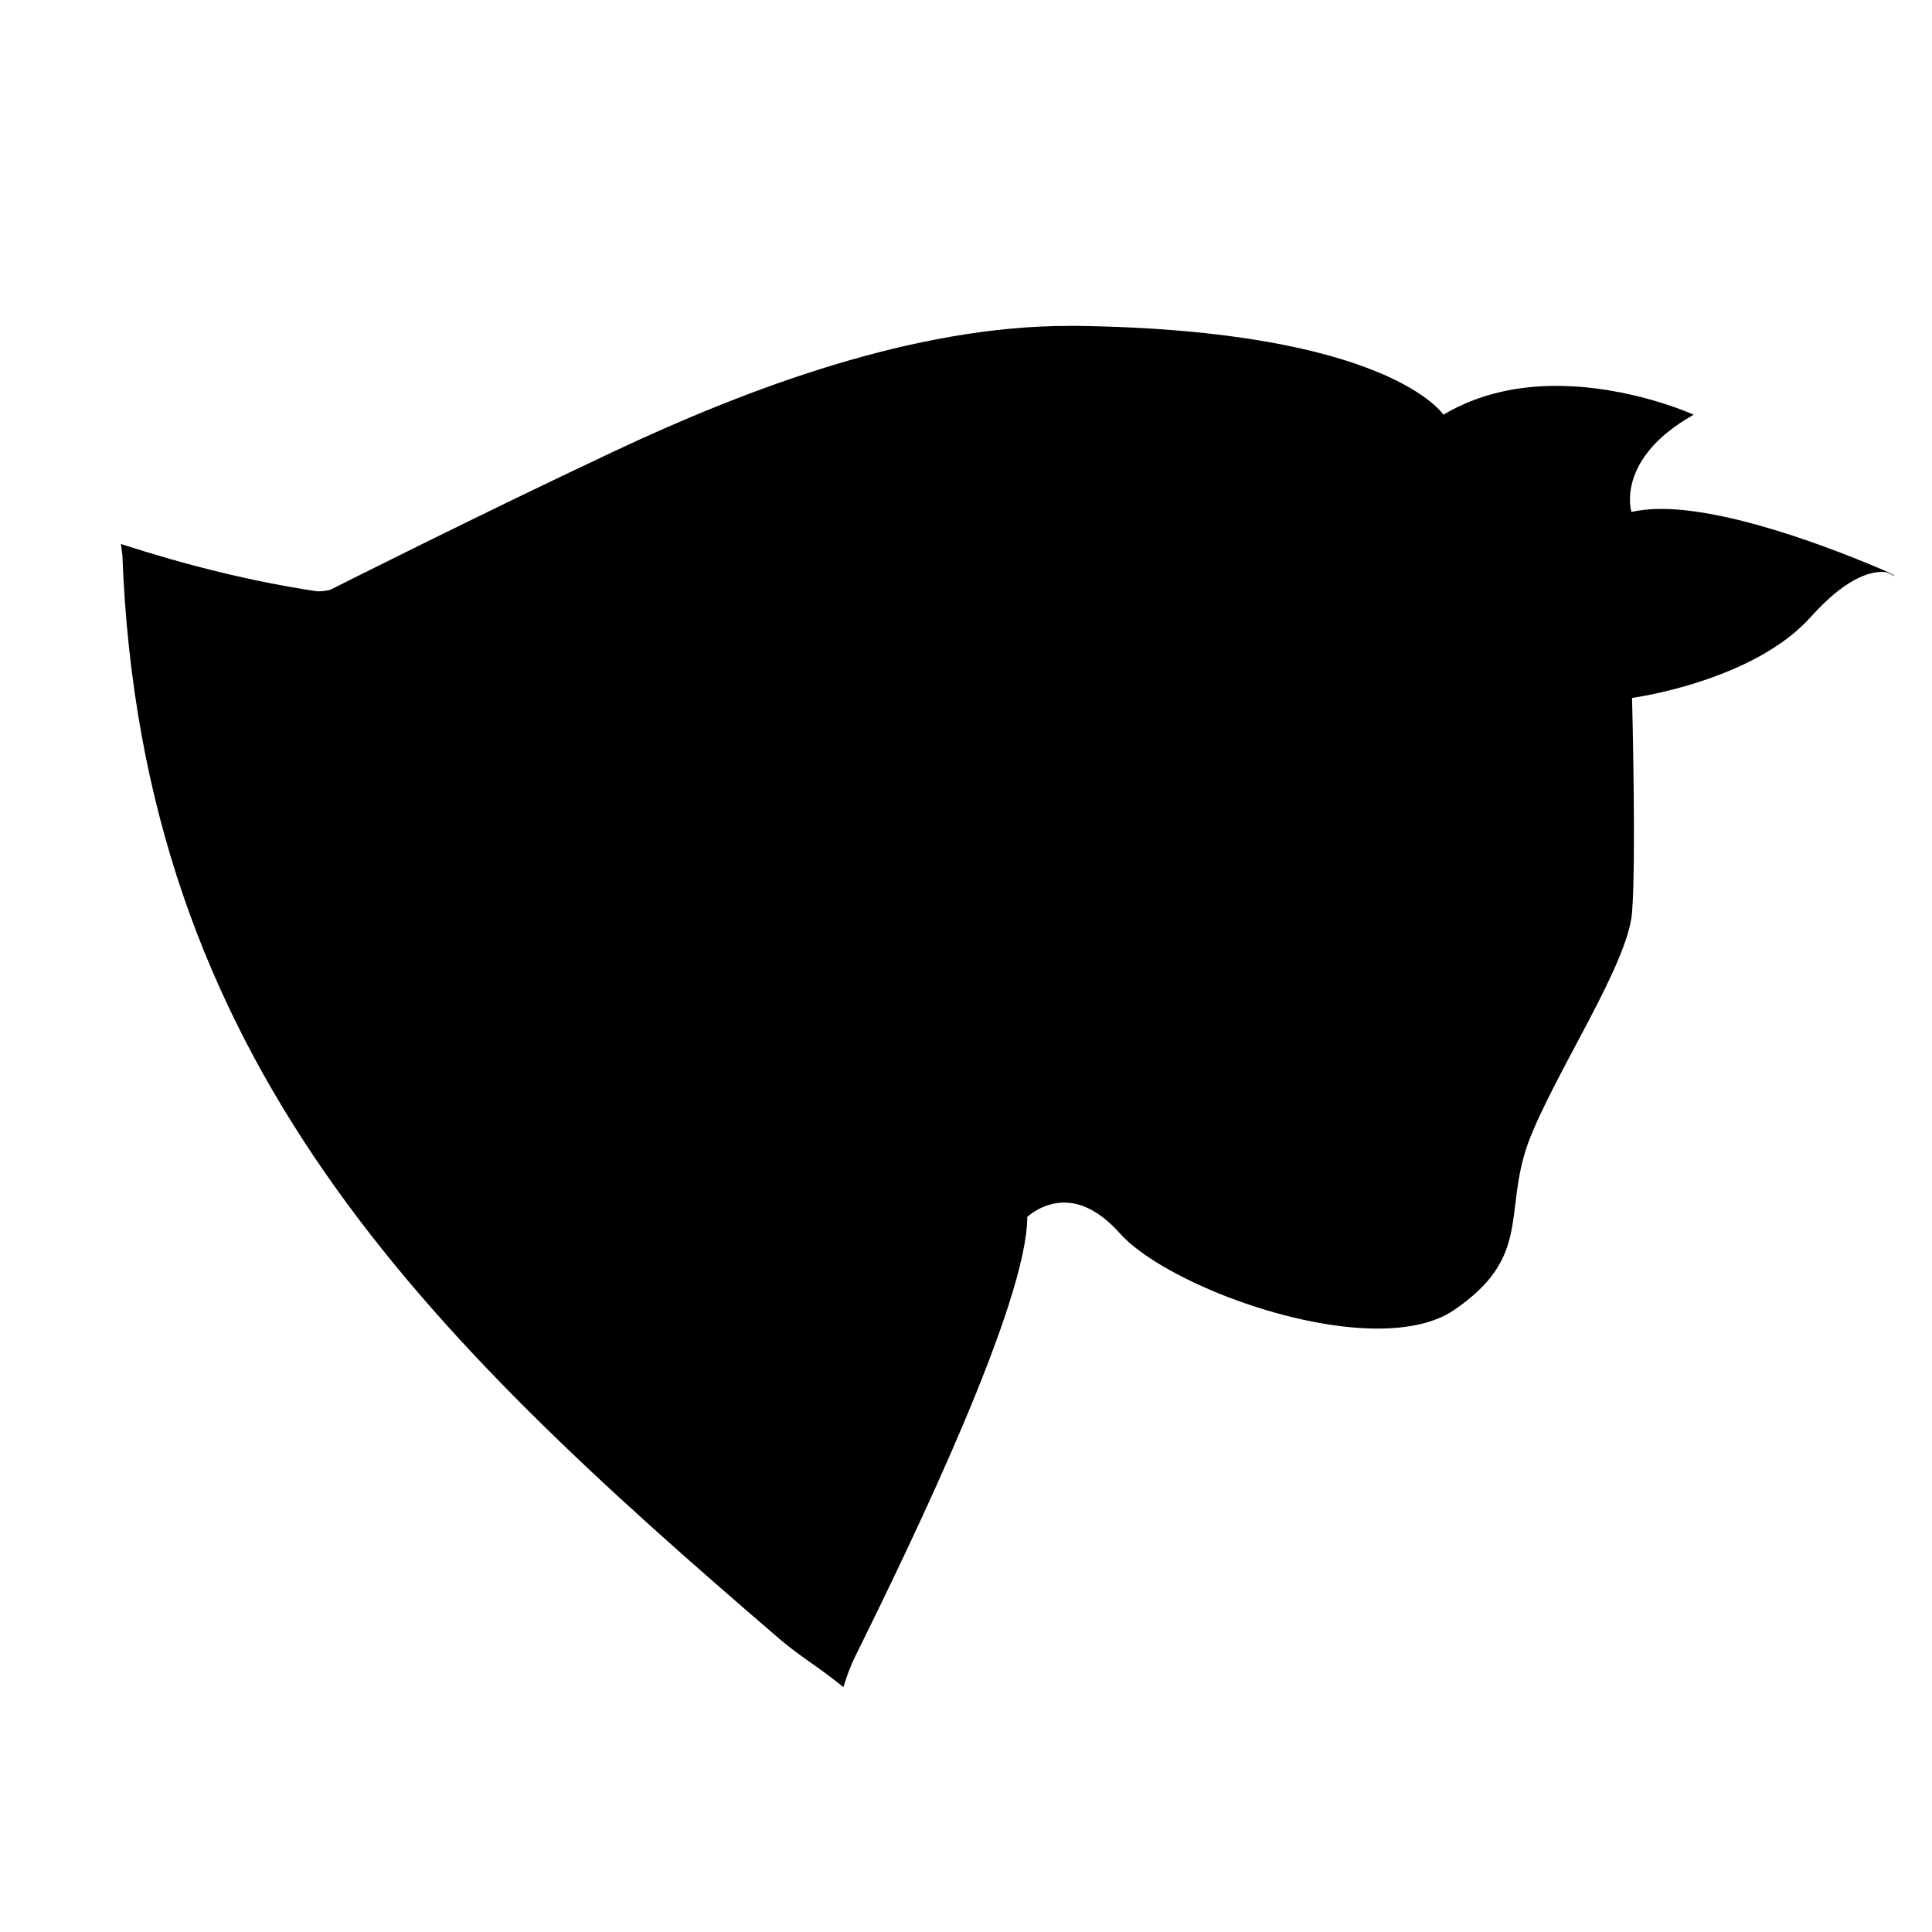 <svg
   xmlns:dc="http://purl.org/dc/elements/1.1/"
   xmlns:cc="http://creativecommons.org/ns#"
   xmlns:rdf="http://www.w3.org/1999/02/22-rdf-syntax-ns#"
   xmlns:svg="http://www.w3.org/2000/svg"
   xmlns="http://www.w3.org/2000/svg"
   xmlns:sodipodi="http://sodipodi.sourceforge.net/DTD/sodipodi-0.dtd"
   xmlns:inkscape="http://www.inkscape.org/namespaces/inkscape"
   width="240px"
   height="240px"
   viewBox="0 0 240 240"
   version="1.1"
   id="SVGRoot"
   inkscape:version="0.92.3 (2405546, 2018-03-11)"
   sodipodi:docname="logo-cat-face.svg">
  <sodipodi:namedview
     id="base"
     pagecolor="#ffffff"
     bordercolor="#666666"
     borderopacity="1.0"
     inkscape:pageopacity="0.0"
     inkscape:pageshadow="2"
     inkscape:zoom="1.4"
     inkscape:cx="267.87693"
     inkscape:cy="98.345238"
     inkscape:document-units="px"
     inkscape:current-layer="layer1"
     showgrid="false"
     inkscape:window-width="1299"
     inkscape:window-height="713"
     inkscape:window-x="67"
     inkscape:window-y="27"
     inkscape:window-maximized="1" />
  <defs
     id="defs4080" />
  <g
     id="layer1"
     inkscape:groupmode="layer"
     inkscape:label="Camada 1">
    <path
       id="path4"
       d="m 132.817,40.483 c -9.649,0 -19.595,1.926 -29.24,4.845 -9.645,2.919 -18.991,6.83 -27.439,10.806 -16.895,7.95 -35.142,17.147 -35.142,17.147 -0.456,0.092 -1.178,0.237 -1.761,0.15 -7.95,-1.189 -16.138,-3.238 -24.213,-5.854 0.058,0.467 0.121,0.934 0.181,1.401 2.368,62.882 37.451,96.668 81.695,134.672 2.101,1.791 4.459,3.273 6.647,4.962 0.413,0.319 0.82,0.644 1.23,0.968 0.393,-1.347 0.899,-2.682 1.545,-3.988 7.244,-14.625 21.289,-43.83 21.289,-54.415 0,0 1.838,-1.788 4.595,-1.788 1.915,0 4.289,0.894 6.892,3.801 4.748,5.367 20.448,11.852 32.012,11.852 3.752,0 7.046,-0.671 9.42,-2.236 9.802,-6.634 6.203,-12.076 9.266,-20.723 3.14,-8.498 12.406,-22.139 12.943,-28.698 0.536,-6.56 0,-26.686 0,-26.686 0,0 15.01,-2.013 22.209,-10.063 4.135,-4.622 7.122,-5.591 8.807,-5.591 0.383,0 0.765,0.075 1.071,0.15 -3.906,-1.714 -18.762,-7.977 -28.488,-7.977 -1.378,0 -2.604,0.149 -3.677,0.373 0,0 -2.067,-6.559 7.736,-12.075 0,0 -7.812,-3.579 -17.078,-3.579 -4.595,0 -9.497,0.895 -14.015,3.579 0,0 -6.739,-10.511 -45.566,-11.033 z m 101.623,30.638 0.92,0.447 c 0,0 -0.231,-0.298 -0.92,-0.447 z M 2.517,253.378 c -0.104,0.024 -0.208,0.047 -0.313,0.07 -0.31,0.251 -0.56,0.436 -0.335,0.317 0.223,-0.118 0.436,-0.251 0.648,-0.387 z"
       inkscape:connector-curvature="0"
       sodipodi:nodetypes="csccccccscccscsccsccscsccsccccccccccc"
       style="stroke-width:0.756" />
  </g>
</svg>
